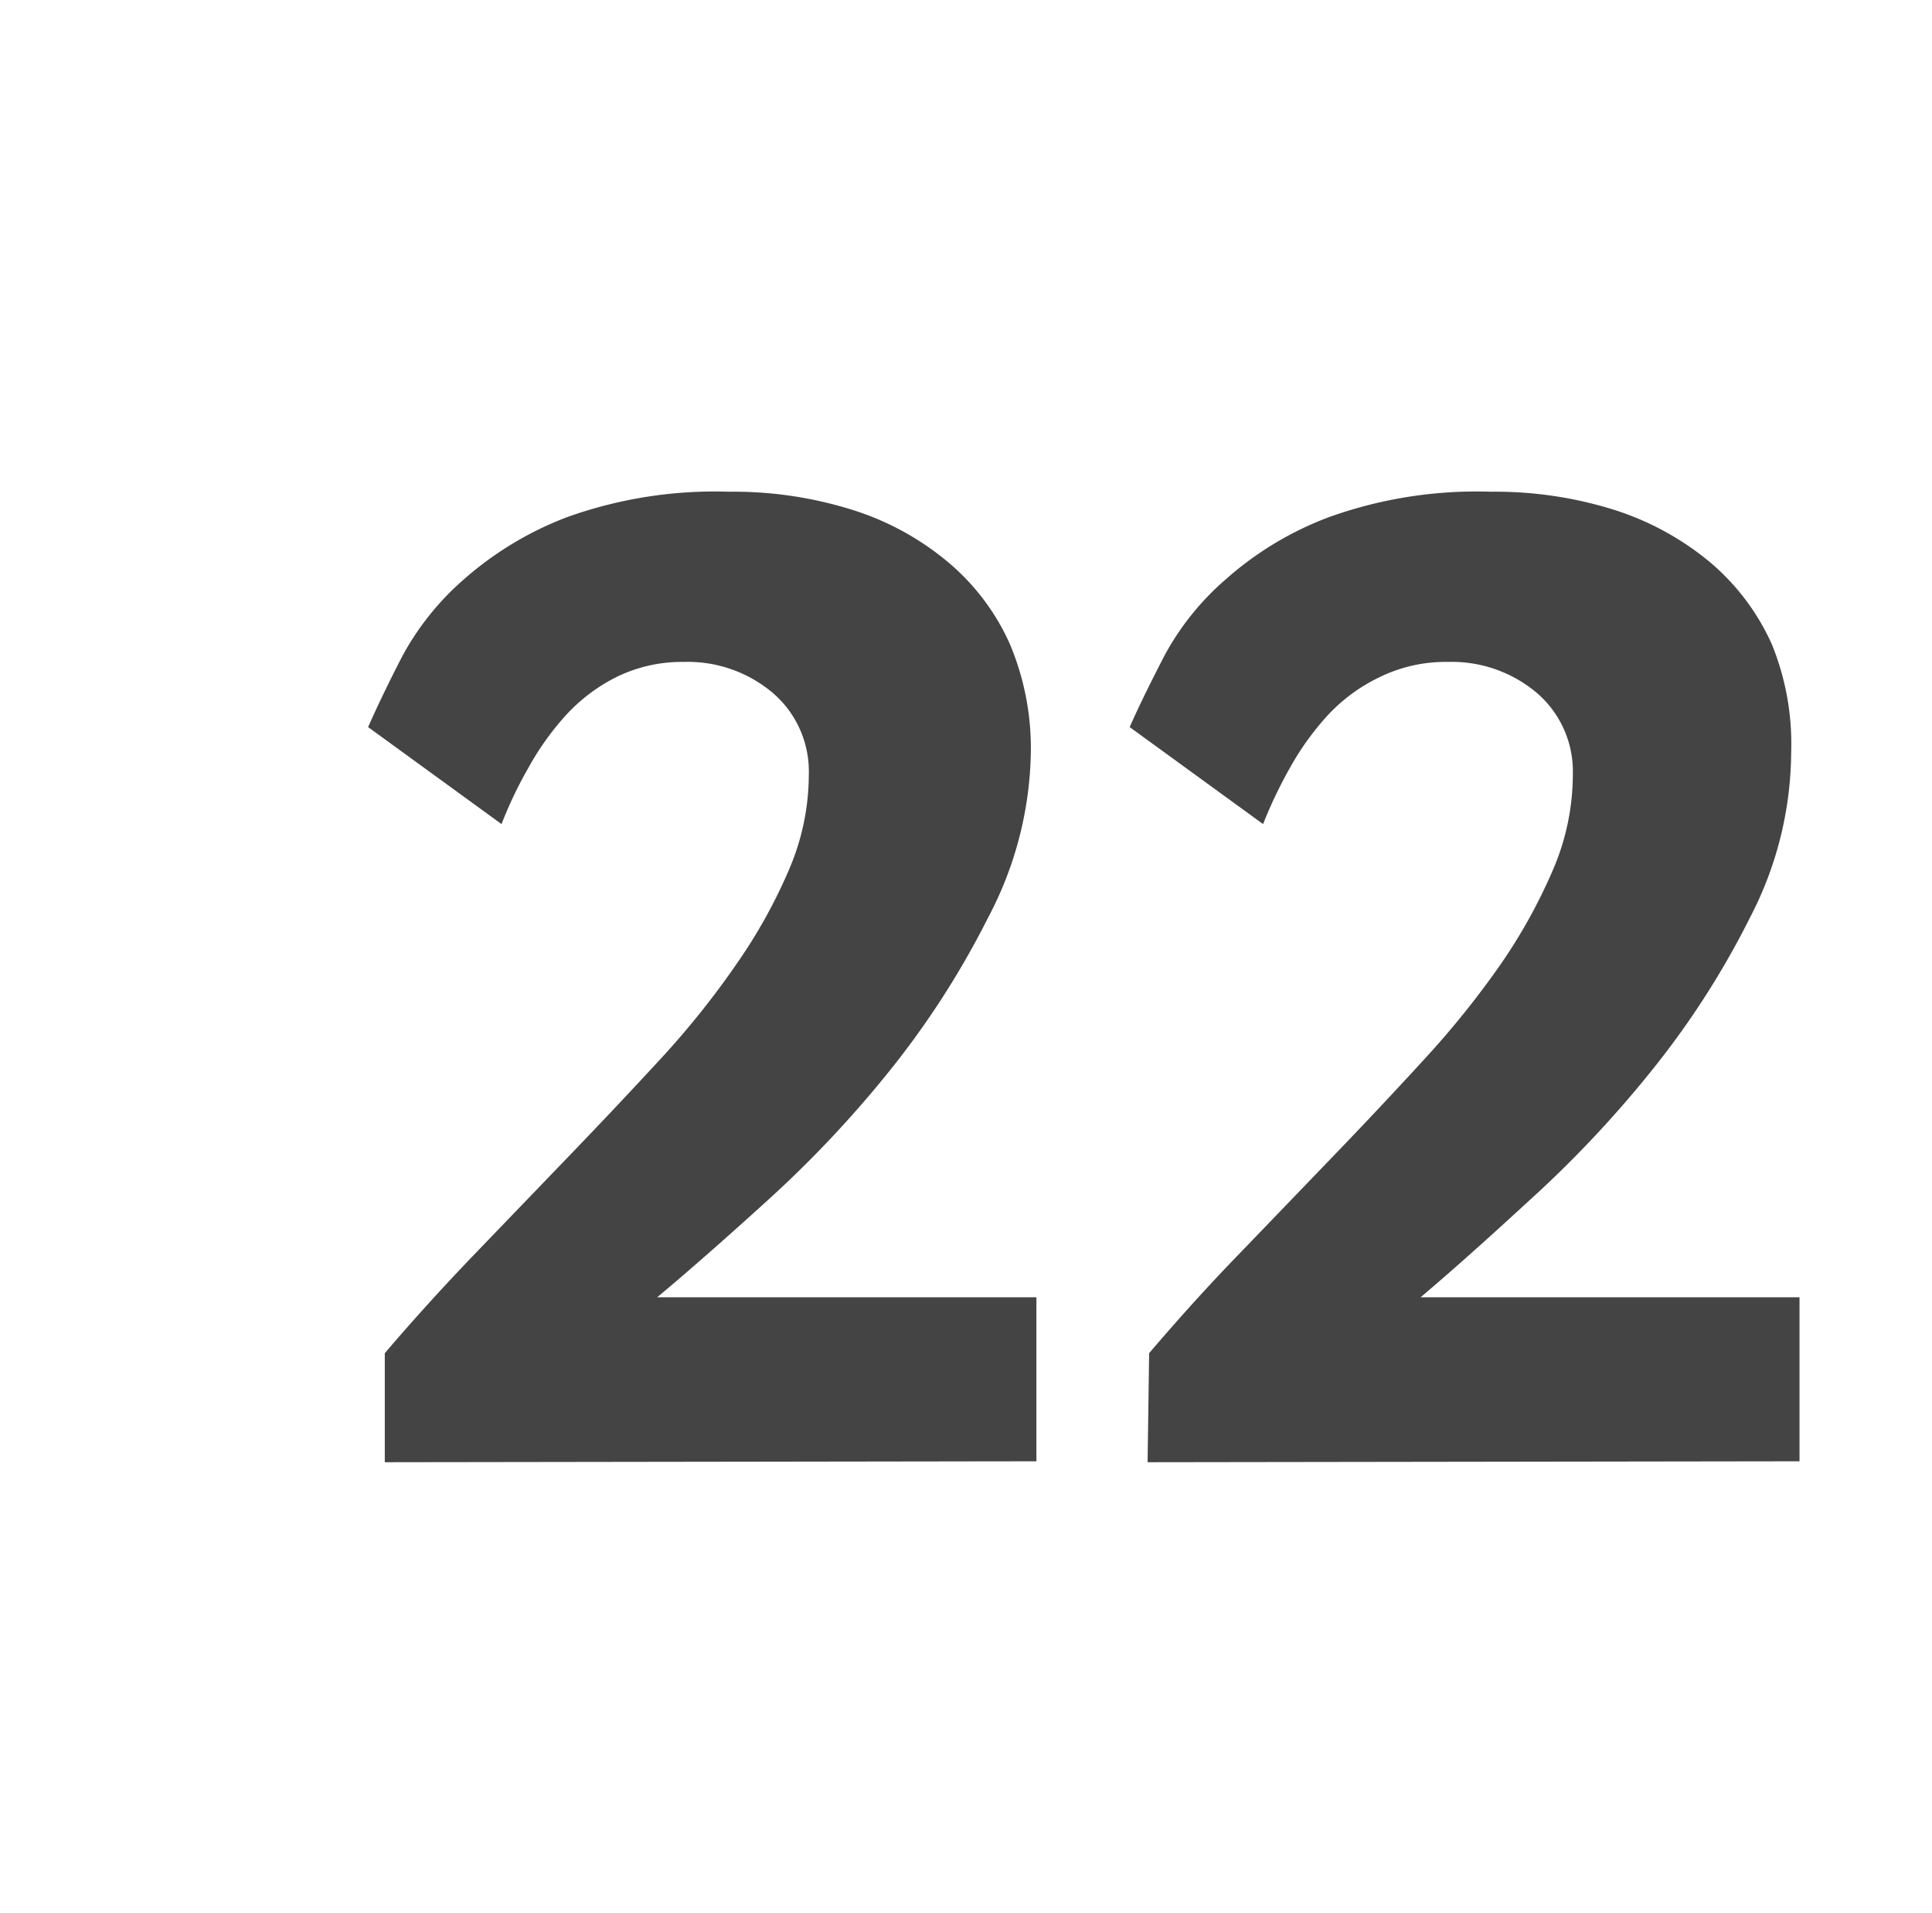 <svg id="Layer_1" data-name="Layer 1" xmlns="http://www.w3.org/2000/svg" viewBox="0 0 62.56 61.94"><defs><style>.cls-1{fill:#444;}</style></defs><path class="cls-1" d="M12.46,47.34l0-3.53c.93-1.09,1.92-2.18,2.95-3.25s2.06-2.14,3.08-3.2,2-2.1,2.93-3.11a27.66,27.66,0,0,0,2.45-3.07,17,17,0,0,0,1.69-3.05,7.82,7.82,0,0,0,.63-3.05,3.35,3.35,0,0,0-1.17-2.65,4.27,4.27,0,0,0-2.88-1A4.82,4.82,0,0,0,20,21.9a5.63,5.63,0,0,0-1.67,1.25,8.94,8.94,0,0,0-1.21,1.69,13.41,13.41,0,0,0-.88,1.84l-4.32-3.14c.3-.68.67-1.45,1.12-2.32a8.92,8.92,0,0,1,2-2.48,10.9,10.9,0,0,1,3.33-2,14.19,14.19,0,0,1,5.24-.82,12.82,12.82,0,0,1,4,.59,9,9,0,0,1,3.09,1.69,7.39,7.39,0,0,1,2,2.65,8.69,8.69,0,0,1,.68,3.49A11.81,11.81,0,0,1,32,29.7a28,28,0,0,1-3.22,5,36.58,36.58,0,0,1-4,4.23Q22.72,40.8,21.28,42H33.56v5.31Z"/><path class="cls-1" d="M37.16,47.34l.05-3.53c.93-1.09,1.91-2.18,2.95-3.25l3.08-3.2q1.53-1.59,2.92-3.11a29,29,0,0,0,2.46-3.07,17.54,17.54,0,0,0,1.68-3.05,7.82,7.82,0,0,0,.63-3.05,3.35,3.35,0,0,0-1.17-2.65,4.27,4.27,0,0,0-2.88-1,4.85,4.85,0,0,0-2.18.48A5.58,5.58,0,0,0,43,23.15a9,9,0,0,0-1.22,1.69,14.68,14.68,0,0,0-.88,1.84l-4.32-3.14c.3-.68.68-1.45,1.13-2.32a8.74,8.74,0,0,1,2-2.48,10.66,10.66,0,0,1,3.33-2,14.15,14.15,0,0,1,5.24-.82,12.86,12.86,0,0,1,4,.59,9.21,9.21,0,0,1,3.09,1.69,7.48,7.48,0,0,1,2,2.65A8.53,8.53,0,0,1,58,24.35a11.7,11.7,0,0,1-1.33,5.35,27.49,27.49,0,0,1-3.22,5,36.58,36.58,0,0,1-4,4.23Q47.42,40.8,46,42H58.27v5.31Z"/></svg>